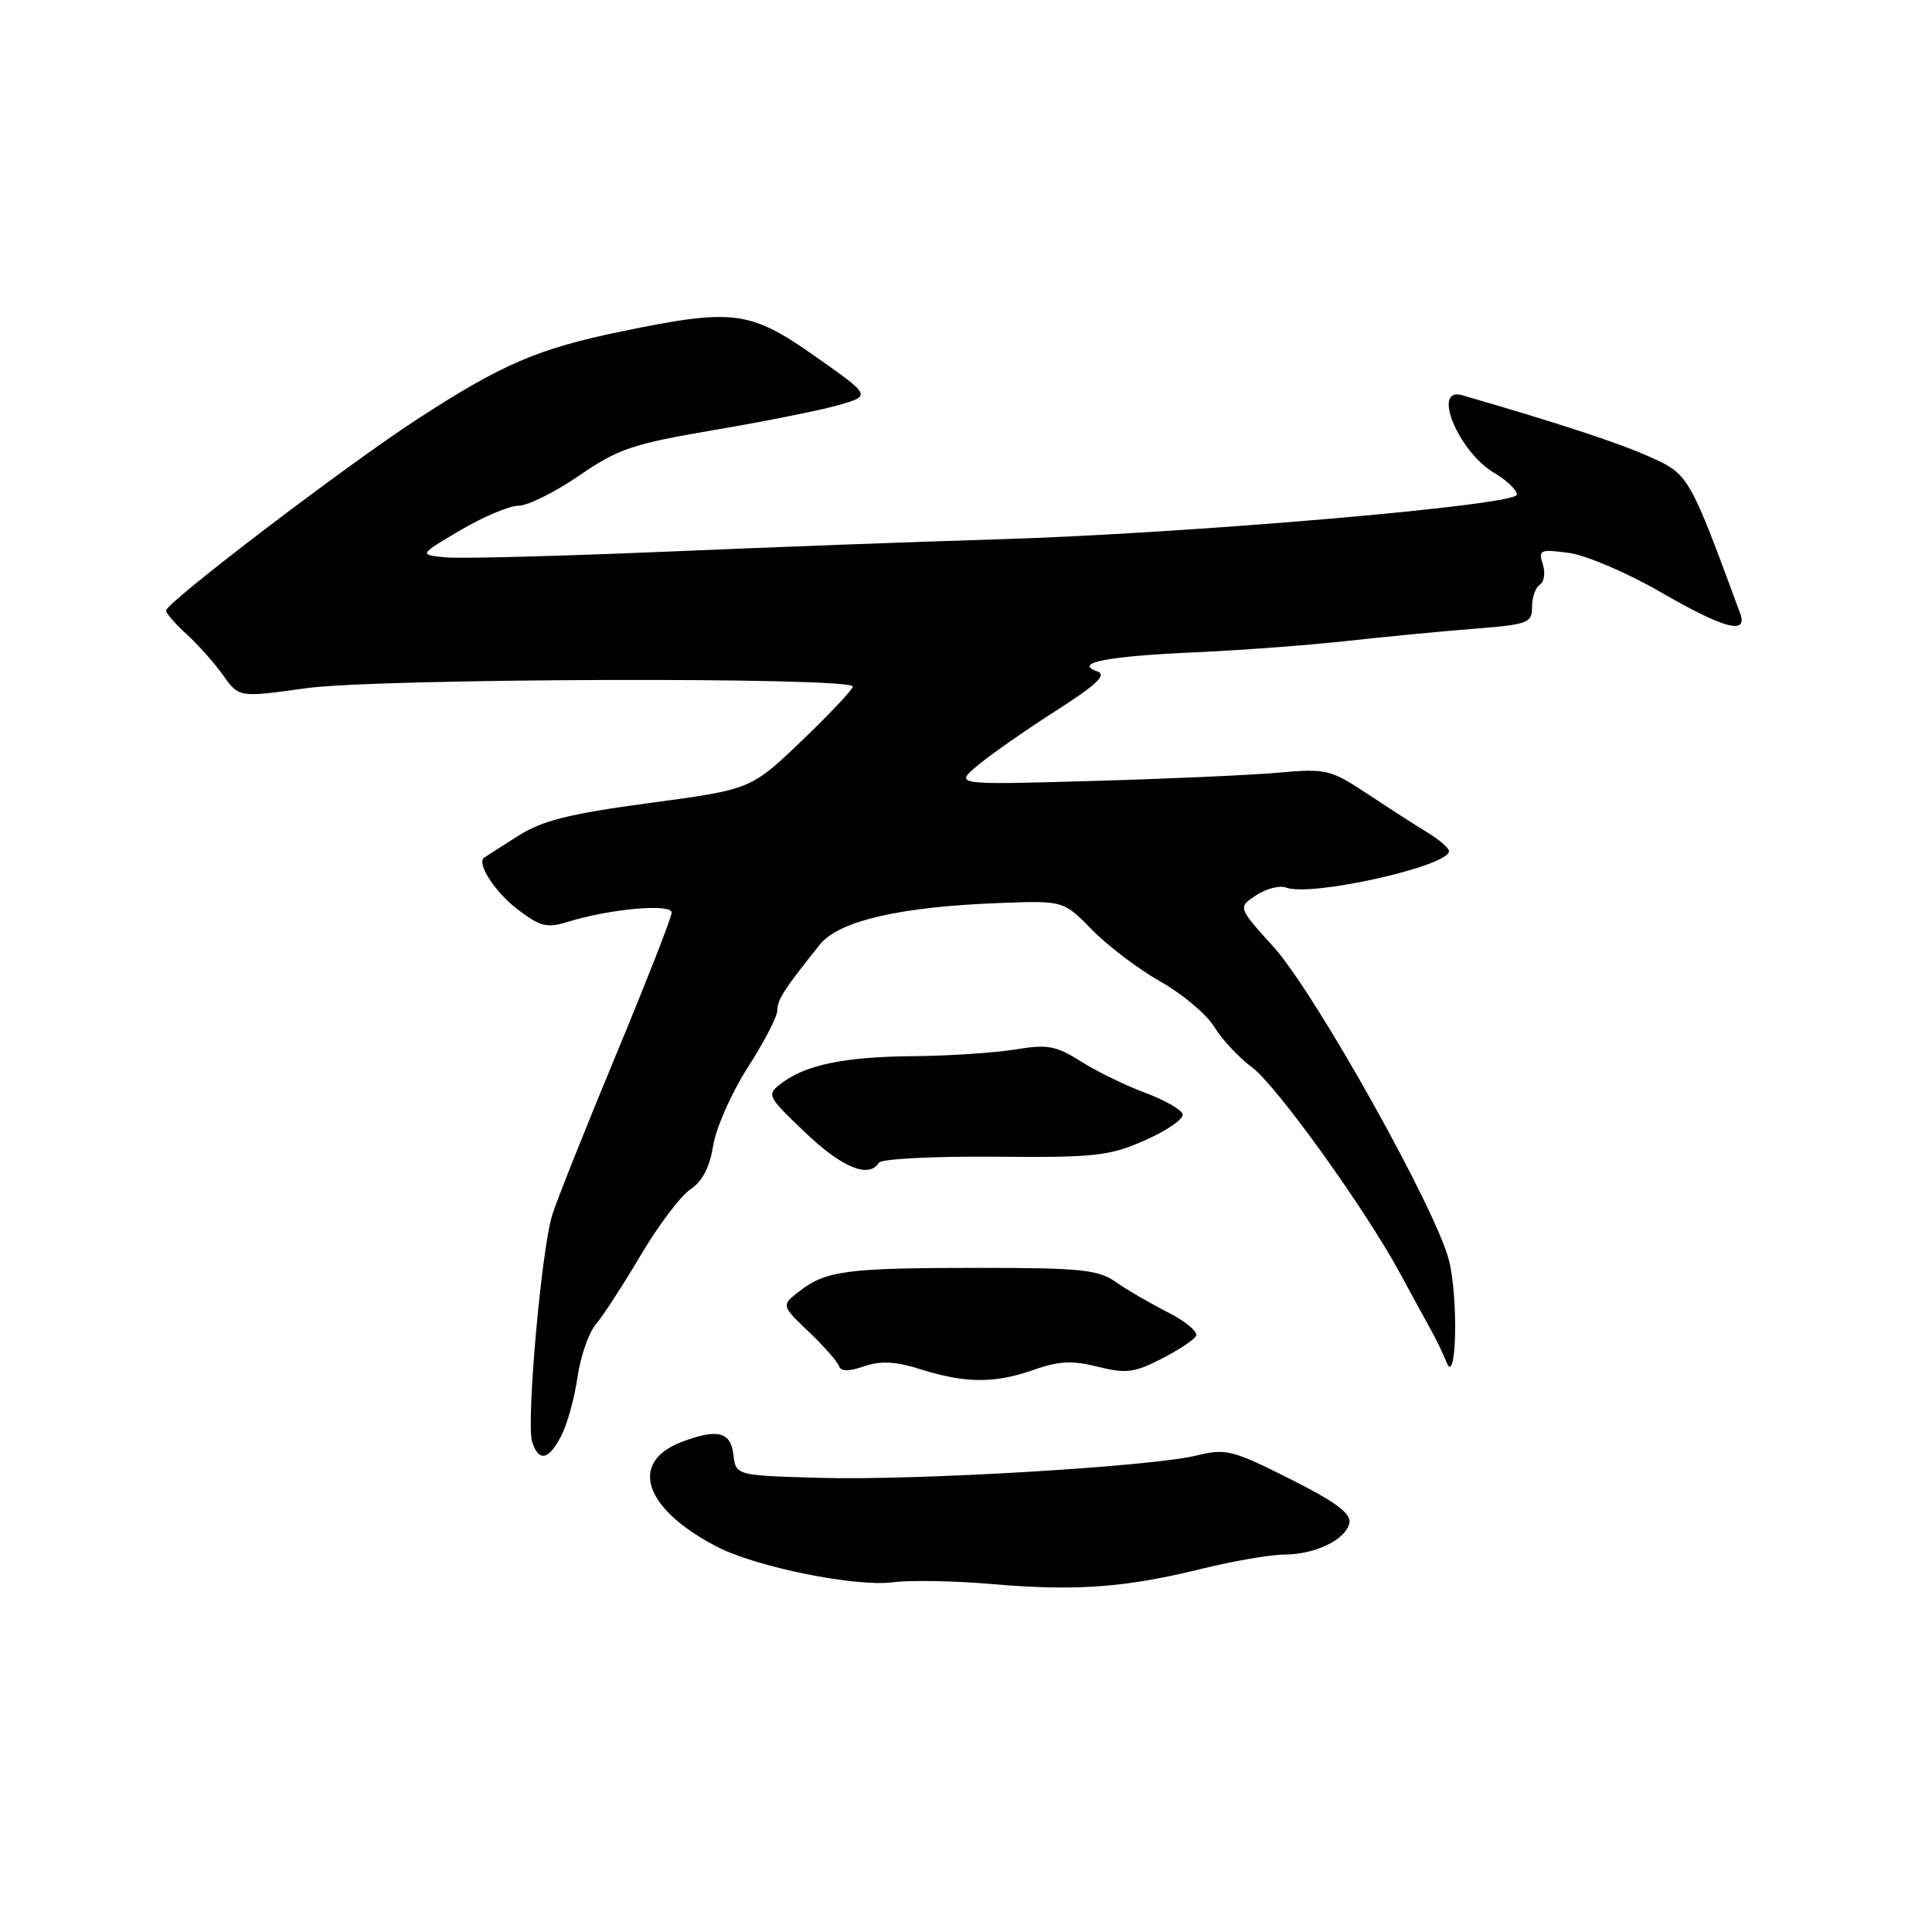 <?xml version="1.0" encoding="UTF-8" standalone="no"?>
<!DOCTYPE svg PUBLIC "-//W3C//DTD SVG 1.1//EN" "http://www.w3.org/Graphics/SVG/1.1/DTD/svg11.dtd" >
<svg xmlns="http://www.w3.org/2000/svg" xmlns:xlink="http://www.w3.org/1999/xlink" version="1.1" viewBox="0 0 256 256">
 <g >
 <path fill="currentColor"
d=" M 159.17 207.89 C 163.38 206.85 168.33 205.99 170.17 205.99 C 174.32 205.97 178.38 203.99 178.81 201.77 C 179.04 200.54 176.92 198.97 170.92 195.96 C 163.32 192.14 162.41 191.91 158.61 192.85 C 152.58 194.34 121.22 196.20 108.50 195.82 C 97.50 195.50 97.50 195.50 97.18 192.75 C 96.83 189.71 95.06 189.27 90.34 191.06 C 83.25 193.76 85.33 199.93 95.00 204.95 C 100.16 207.63 113.39 210.31 118.29 209.66 C 120.60 209.36 126.55 209.47 131.50 209.90 C 142.47 210.85 149.13 210.37 159.17 207.89 Z  M 74.38 190.24 C 75.16 188.72 76.13 185.23 76.52 182.49 C 76.92 179.74 78.00 176.60 78.94 175.50 C 79.88 174.40 82.56 170.27 84.90 166.32 C 87.24 162.36 90.20 158.44 91.48 157.60 C 93.05 156.57 94.04 154.68 94.50 151.79 C 94.88 149.43 96.95 144.77 99.09 141.43 C 101.24 138.09 103.00 134.70 103.00 133.88 C 103.00 132.47 103.92 131.05 108.63 125.16 C 111.15 122.01 119.32 120.13 132.56 119.65 C 140.93 119.34 140.93 119.34 144.71 123.21 C 146.79 125.34 150.87 128.43 153.77 130.07 C 156.68 131.71 159.89 134.41 160.90 136.07 C 161.91 137.73 164.16 140.14 165.89 141.42 C 169.13 143.81 180.93 160.23 185.53 168.75 C 186.94 171.36 188.72 174.62 189.49 176.00 C 190.26 177.38 191.24 179.40 191.67 180.50 C 192.98 183.84 193.27 172.13 192.00 167.02 C 190.35 160.32 174.25 131.55 168.75 125.47 C 164.01 120.23 164.01 120.23 166.45 118.62 C 167.80 117.74 169.58 117.29 170.42 117.61 C 173.71 118.87 192.00 114.78 192.00 112.78 C 192.00 112.38 190.76 111.30 189.25 110.38 C 187.74 109.46 184.15 107.15 181.28 105.25 C 176.26 101.93 175.78 101.82 169.28 102.39 C 165.55 102.72 154.40 103.21 144.50 103.49 C 126.50 104.00 126.50 104.00 129.50 101.46 C 131.15 100.07 135.79 96.82 139.81 94.25 C 145.36 90.70 146.71 89.42 145.39 88.96 C 142.17 87.83 146.70 86.95 158.42 86.43 C 164.50 86.16 173.53 85.48 178.49 84.93 C 183.44 84.38 190.99 83.65 195.25 83.32 C 202.49 82.75 203.00 82.56 203.00 80.42 C 203.00 79.15 203.47 77.83 204.04 77.47 C 204.61 77.12 204.79 75.90 204.43 74.77 C 203.82 72.86 204.08 72.75 207.87 73.26 C 210.12 73.56 215.55 75.87 219.94 78.40 C 228.49 83.34 231.65 84.18 230.57 81.25 C 223.80 62.88 223.78 62.85 218.50 60.49 C 214.38 58.65 206.45 56.05 193.75 52.37 C 189.66 51.19 193.23 59.84 197.99 62.66 C 199.65 63.63 201.00 64.93 201.00 65.54 C 201.00 66.96 157.23 70.72 132.00 71.47 C 121.83 71.77 102.03 72.51 88.00 73.11 C 73.97 73.70 60.92 74.04 59.00 73.85 C 55.50 73.50 55.50 73.50 61.00 70.26 C 64.03 68.48 67.50 67.01 68.72 67.01 C 69.94 67.00 73.55 65.21 76.74 63.02 C 81.93 59.45 83.83 58.82 94.74 56.96 C 101.44 55.82 108.84 54.34 111.18 53.66 C 115.42 52.43 115.42 52.43 108.02 47.22 C 99.39 41.14 97.19 40.85 82.38 43.91 C 71.26 46.20 66.48 48.26 55.22 55.59 C 45.76 61.75 22.00 79.85 22.00 80.91 C 22.00 81.26 23.24 82.68 24.75 84.06 C 26.26 85.44 28.44 87.88 29.58 89.50 C 31.66 92.43 31.66 92.43 40.58 91.19 C 50.07 89.87 113.00 89.68 113.00 90.97 C 113.00 91.36 109.96 94.58 106.25 98.14 C 99.50 104.60 99.50 104.60 86.07 106.40 C 75.27 107.86 71.85 108.72 68.57 110.81 C 66.33 112.24 64.35 113.51 64.16 113.63 C 63.08 114.32 65.57 118.20 68.56 120.48 C 71.60 122.80 72.47 123.01 75.27 122.14 C 80.83 120.42 89.00 119.69 89.00 120.92 C 89.00 121.53 85.68 130.00 81.63 139.76 C 77.58 149.52 73.77 159.07 73.17 161.00 C 71.74 165.59 69.71 188.52 70.51 191.04 C 71.38 193.76 72.70 193.49 74.38 190.24 Z  M 136.97 181.51 C 140.30 180.33 142.10 180.25 145.47 181.10 C 149.16 182.02 150.30 181.89 153.80 180.10 C 156.04 178.96 158.14 177.59 158.47 177.05 C 158.80 176.52 157.14 175.10 154.79 173.91 C 152.43 172.71 149.31 170.90 147.85 169.87 C 145.53 168.24 143.22 168.00 129.72 168.00 C 112.30 168.00 109.47 168.36 105.97 171.06 C 103.50 172.96 103.50 172.96 107.16 176.46 C 109.17 178.38 110.98 180.43 111.17 181.01 C 111.41 181.74 112.44 181.75 114.51 181.04 C 116.72 180.29 118.68 180.39 122.00 181.44 C 127.91 183.31 131.82 183.33 136.97 181.51 Z  M 116.45 154.07 C 116.77 153.56 123.65 153.20 131.76 153.27 C 145.19 153.39 146.97 153.19 151.79 151.06 C 154.69 149.77 156.91 148.22 156.70 147.61 C 156.50 147.00 154.24 145.72 151.69 144.78 C 149.13 143.83 145.33 141.97 143.24 140.65 C 139.92 138.55 138.81 138.35 134.47 139.07 C 131.74 139.51 125.67 139.91 121.00 139.95 C 111.94 140.02 106.74 141.09 103.50 143.57 C 101.56 145.06 101.64 145.24 106.68 150.05 C 111.54 154.71 115.15 156.19 116.45 154.07 Z "/>
</g>
</svg>